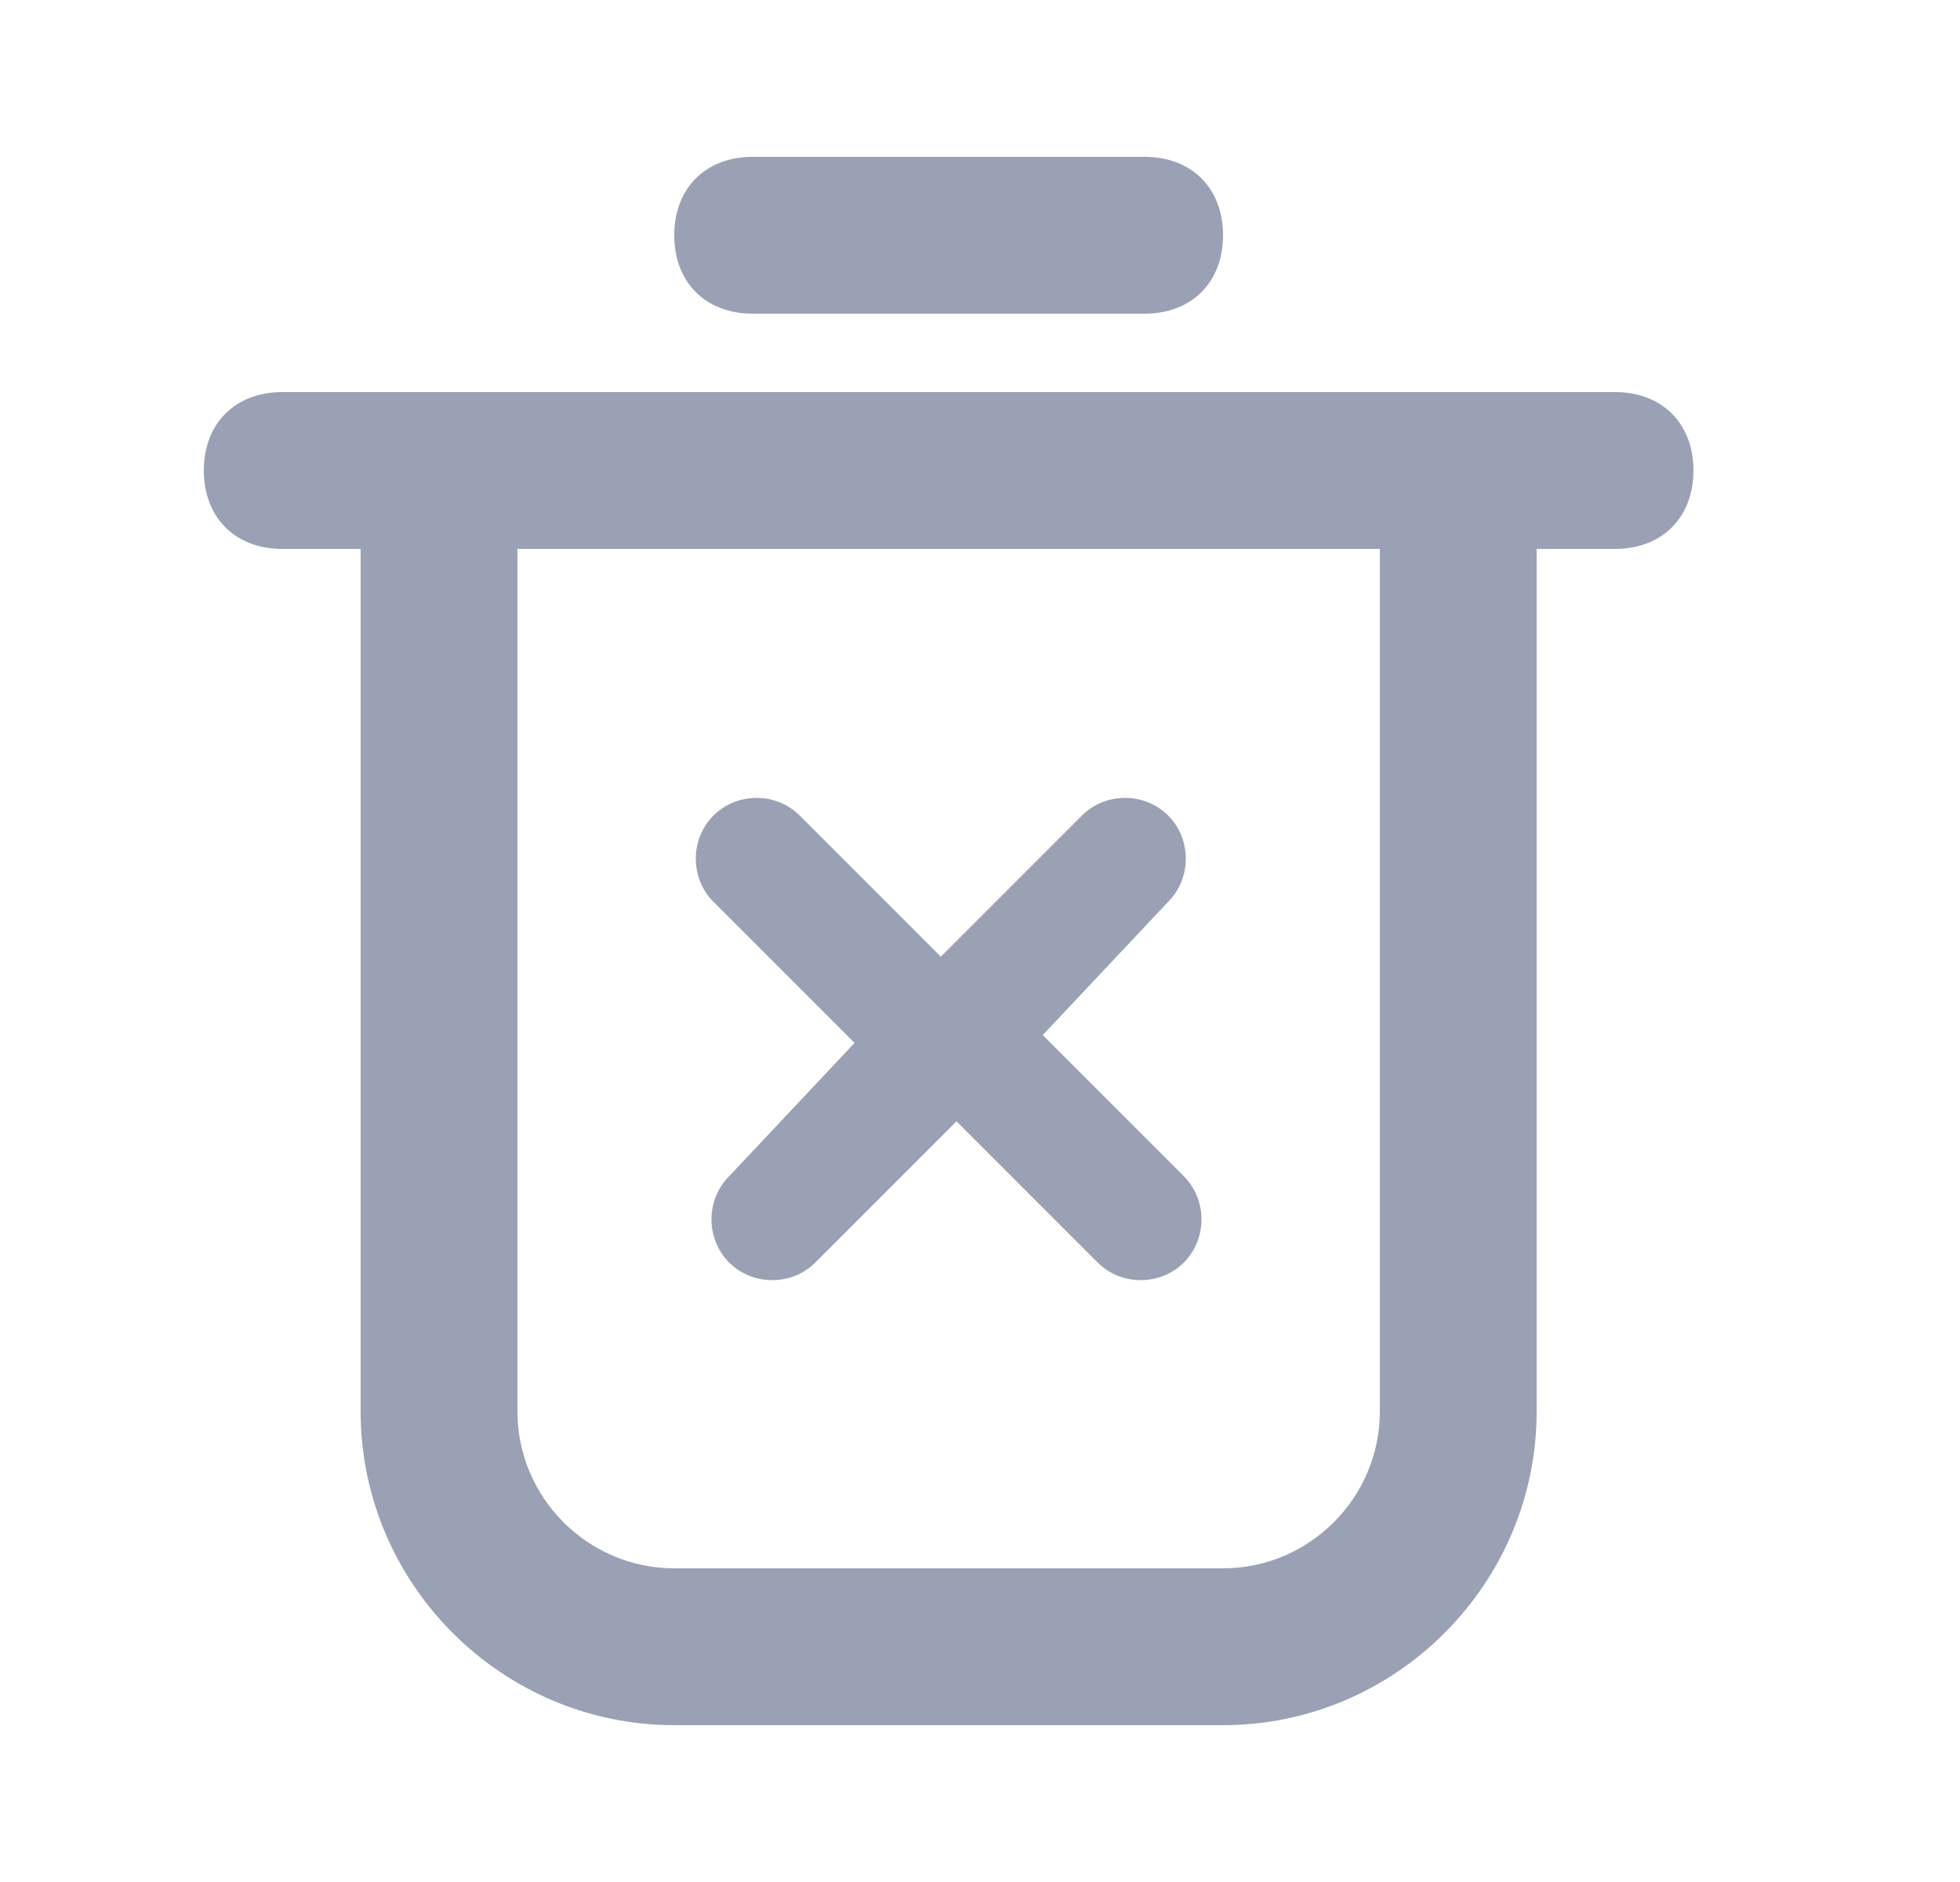 <?xml version="1.0" encoding="utf-8"?>
<!-- Generator: Adobe Illustrator 22.1.0, SVG Export Plug-In . SVG Version: 6.00 Build 0)  -->
<svg version="1.1" id="Layer_1" xmlns="http://www.w3.org/2000/svg" xmlns:xlink="http://www.w3.org/1999/xlink" x="0px" y="0px"
	 viewBox="0 0 25 24" style="enable-background:new 0 0 25 24;" xml:space="preserve">
<style type="text/css">
	.st0{fill:#9AA1B4;}
</style>
<path class="st0" d="M14.6,4c0.6,0,1-0.4,1-1c0-0.6-0.4-1-1-1h-5c-0.6,0-1,0.4-1,1s0.4,1,1,1H14.6z"/>
<path class="st0" d="M20.6,5h-17c-0.6,0-1,0.4-1,1s0.4,1,1,1h1v11c0,2.2,1.8,4,4,4h7c2.2,0,4-1.8,4-4V7h1c0.6,0,1-0.4,1-1
	S21.2,5,20.6,5z M17.6,18c0,1.1-0.9,2-2,2h-7c-1.1,0-2-0.9-2-2V7h11V18z"/>
<path class="st0" d="M14.9,11.5c0.3-0.3,0.3-0.8,0-1.1c-0.3-0.3-0.8-0.3-1.1,0l-1.8,1.8l-1.8-1.8c-0.3-0.3-0.8-0.3-1.1,0
	c-0.3,0.3-0.3,0.8,0,1.1l1.8,1.8L9.3,15c-0.3,0.3-0.3,0.8,0,1.1c0.3,0.3,0.8,0.3,1.1,0l1.8-1.8l1.8,1.8c0.3,0.3,0.8,0.3,1.1,0
	c0.3-0.3,0.3-0.8,0-1.1l-1.8-1.8L14.9,11.5z"/>
</svg>
